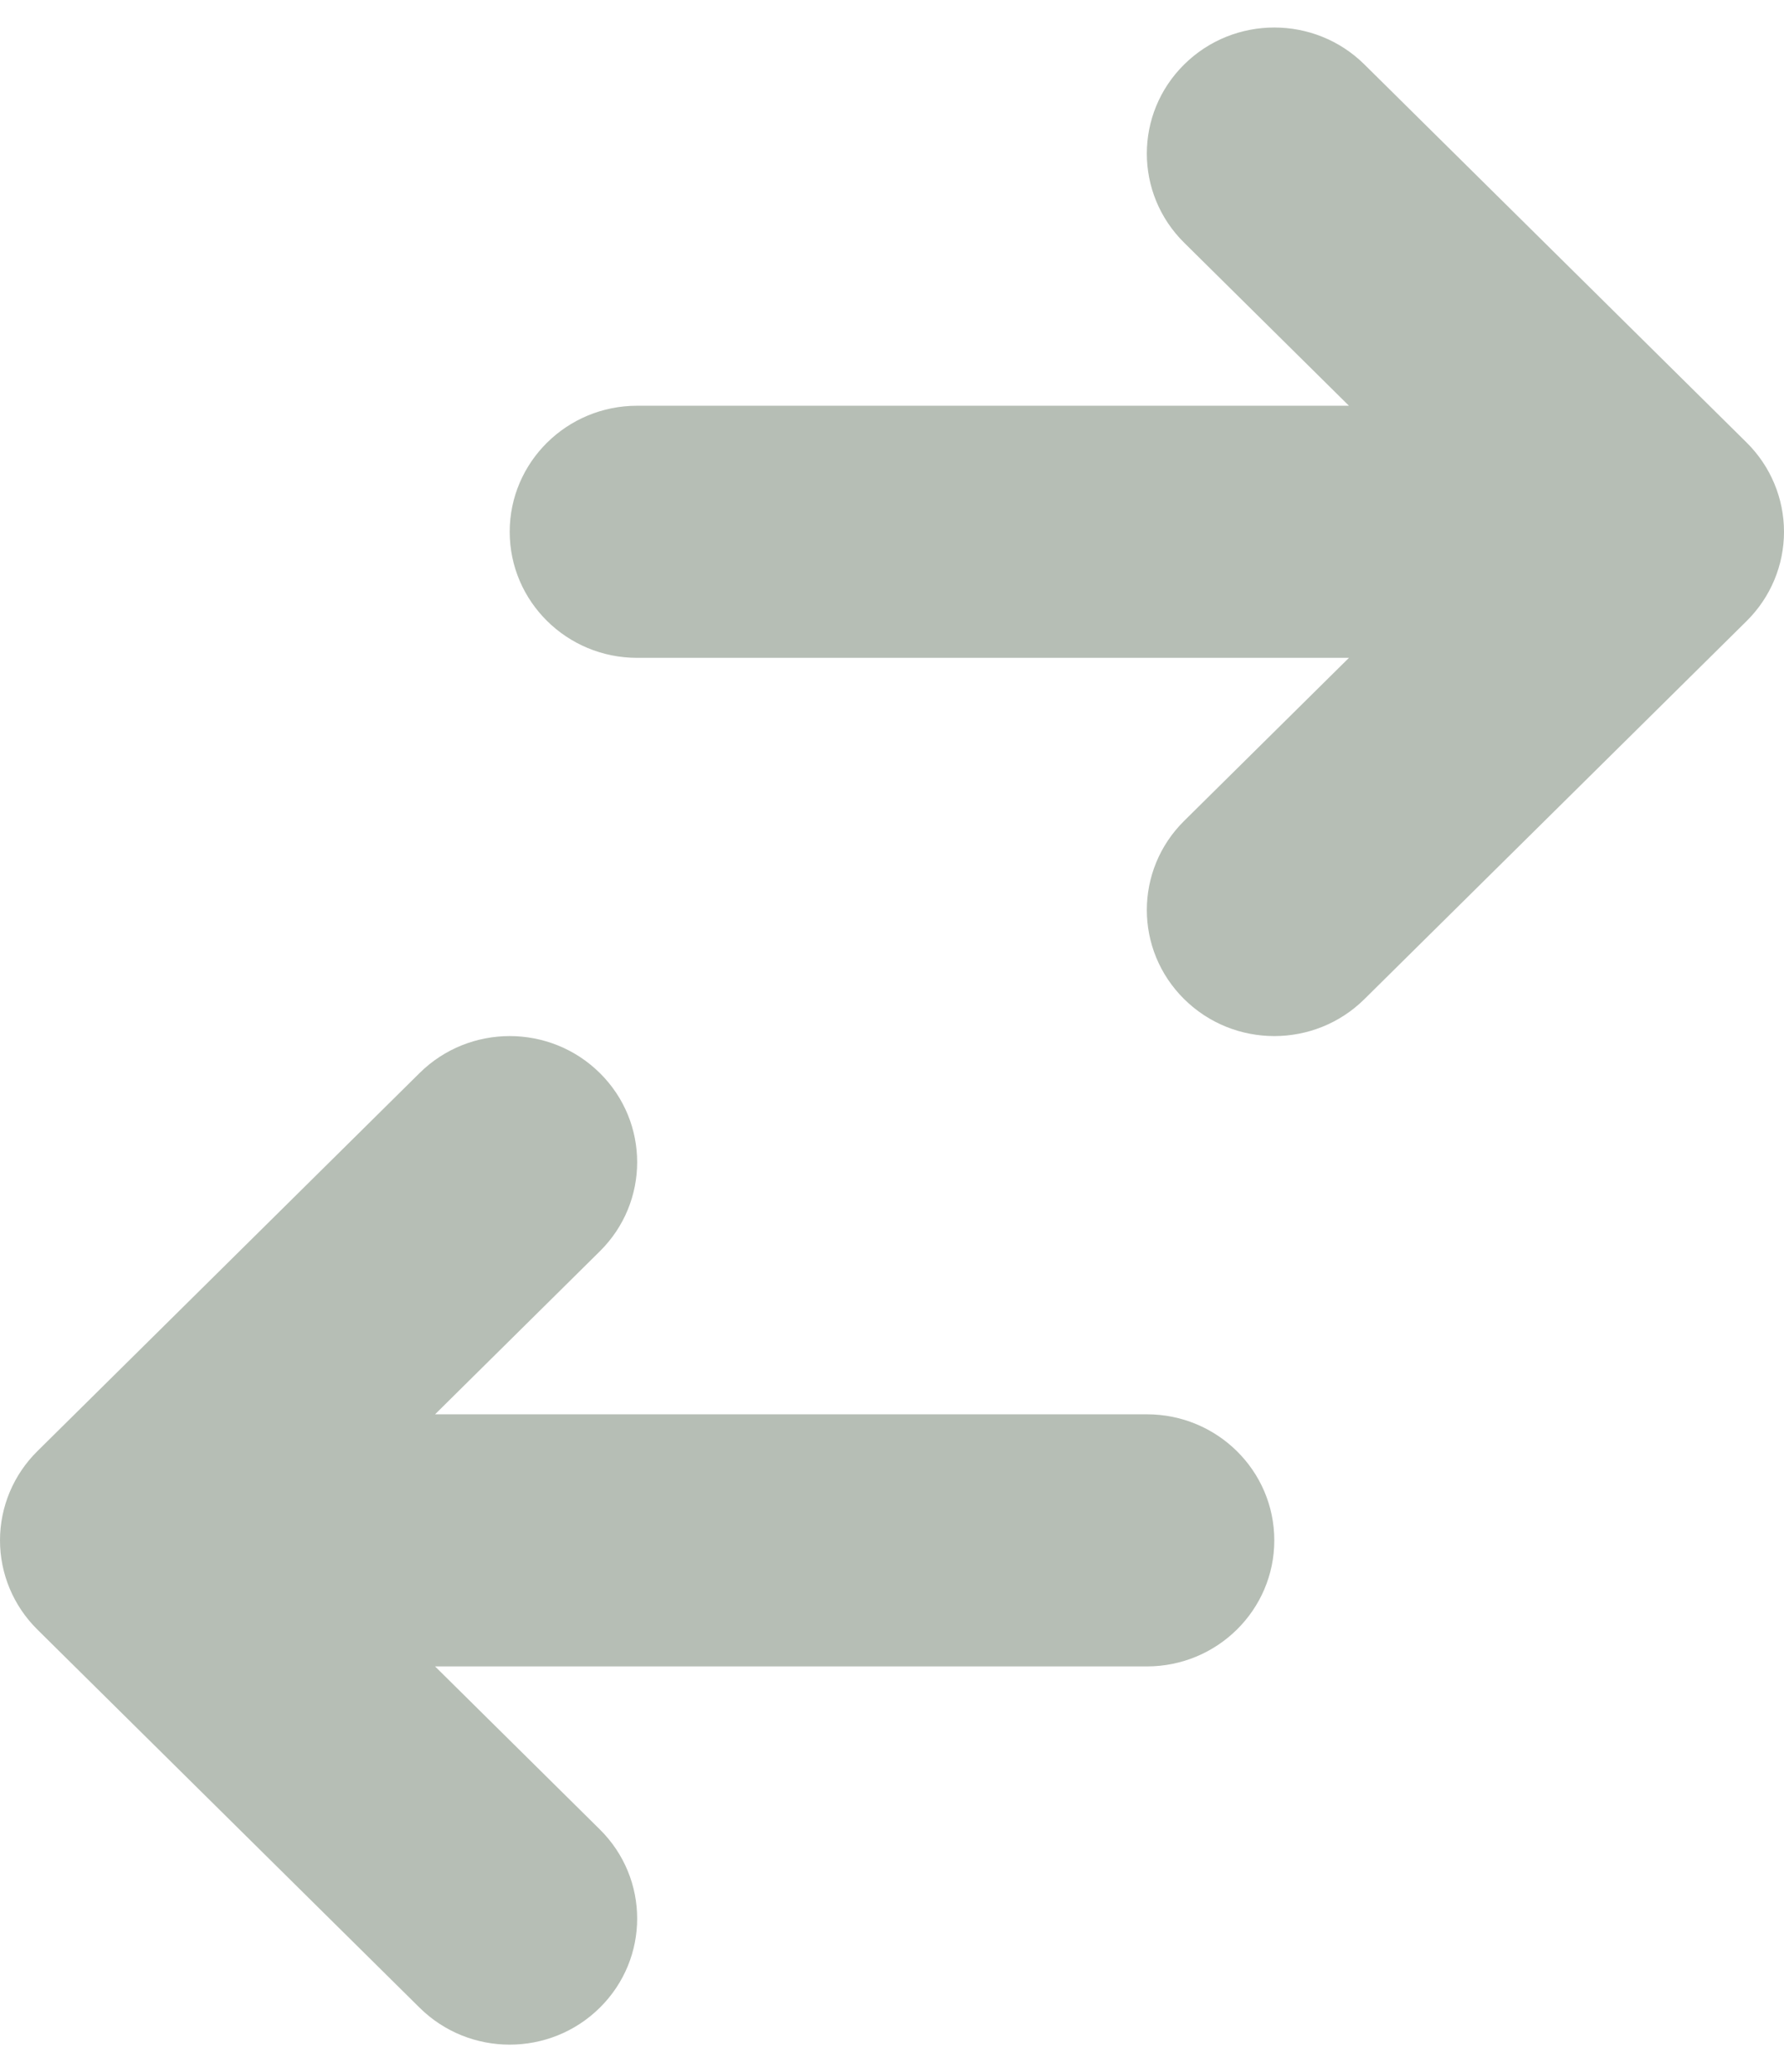 <svg width="31" height="36" viewBox="0 0 31 36" fill="none" xmlns="http://www.w3.org/2000/svg">
<path d="M11.071 7.049C9.849 7.049 8.857 8.03 8.857 9.239C8.857 10.449 9.849 11.429 11.071 11.429L23.44 11.429L20.577 14.261C19.712 15.116 19.712 16.503 20.577 17.358C21.442 18.214 22.844 18.214 23.709 17.358L30.352 10.788C30.767 10.377 31 9.82 31 9.239C31 8.658 30.767 8.101 30.352 7.69L23.709 1.12C22.844 0.264 21.442 0.264 20.577 1.12C19.712 1.975 19.712 3.362 20.577 4.217L23.44 7.049L11.071 7.049Z" fill="#B6BEB5"/>
<path d="M19.929 28.951C21.151 28.951 22.143 27.971 22.143 26.761C22.143 25.551 21.151 24.571 19.929 24.571L7.56 24.571L10.423 21.739C11.288 20.884 11.288 19.497 10.423 18.642C9.558 17.786 8.156 17.786 7.291 18.642L0.649 25.212C0.233 25.623 2.56701e-08 26.18 0 26.761C-2.56702e-08 27.342 0.233 27.899 0.649 28.31L7.291 34.88C8.156 35.736 9.558 35.736 10.423 34.88C11.288 34.025 11.288 32.638 10.423 31.783L7.56 28.951L19.929 28.951Z" fill="#B6BEB5"/>
</svg>
